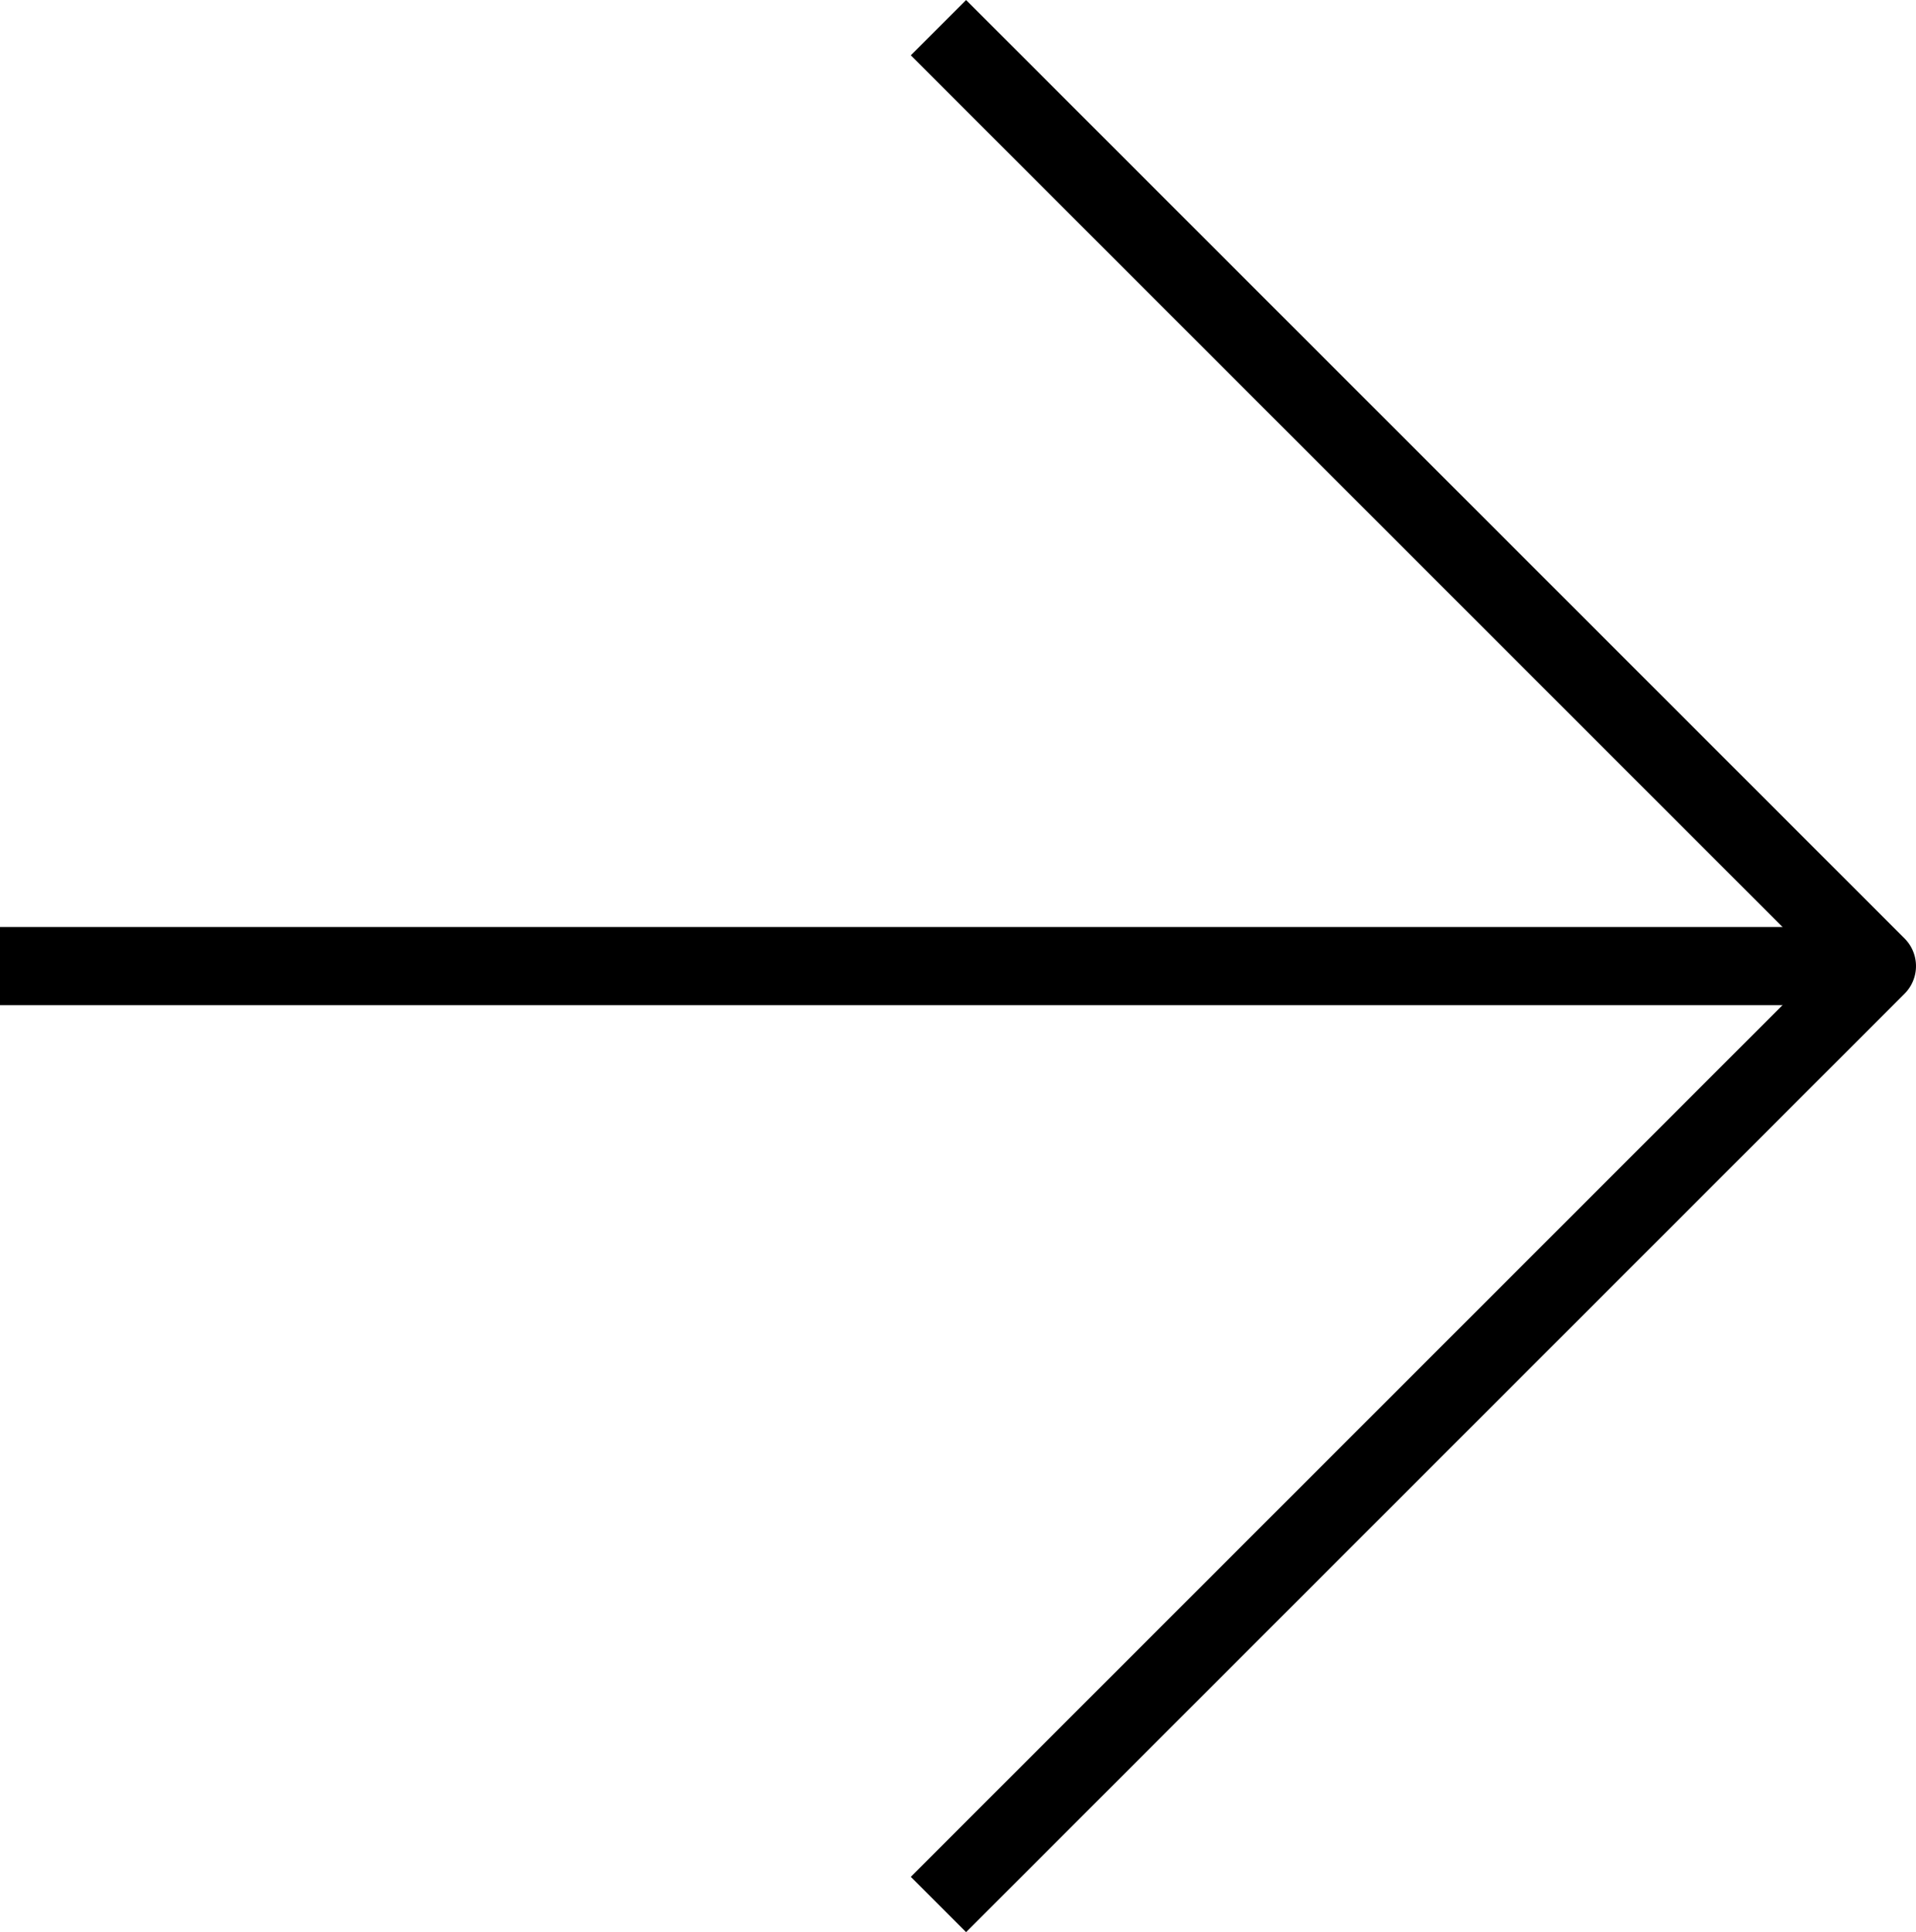<svg xmlns="http://www.w3.org/2000/svg" width="24.5" height="24.707" viewBox="0 0 24.5 24.707">
  <defs>
    <style>
      .cls-1, .cls-2 {
        fill: none;
        stroke: #000;
      }

      .cls-1 {
        stroke-linejoin: round;
      }
    </style>
  </defs>
  <g id="Group_725" data-name="Group 725" transform="translate(-1064 912.354) rotate(-90)">
    <path id="Path_4" data-name="Path 4" class="cls-1" d="M888,1072l12,12,12-12" transform="translate(0 4)"/>
    <line id="Line_6" data-name="Line 6" class="cls-2" y2="24" transform="translate(900 1064)"/>
  </g>
</svg>
